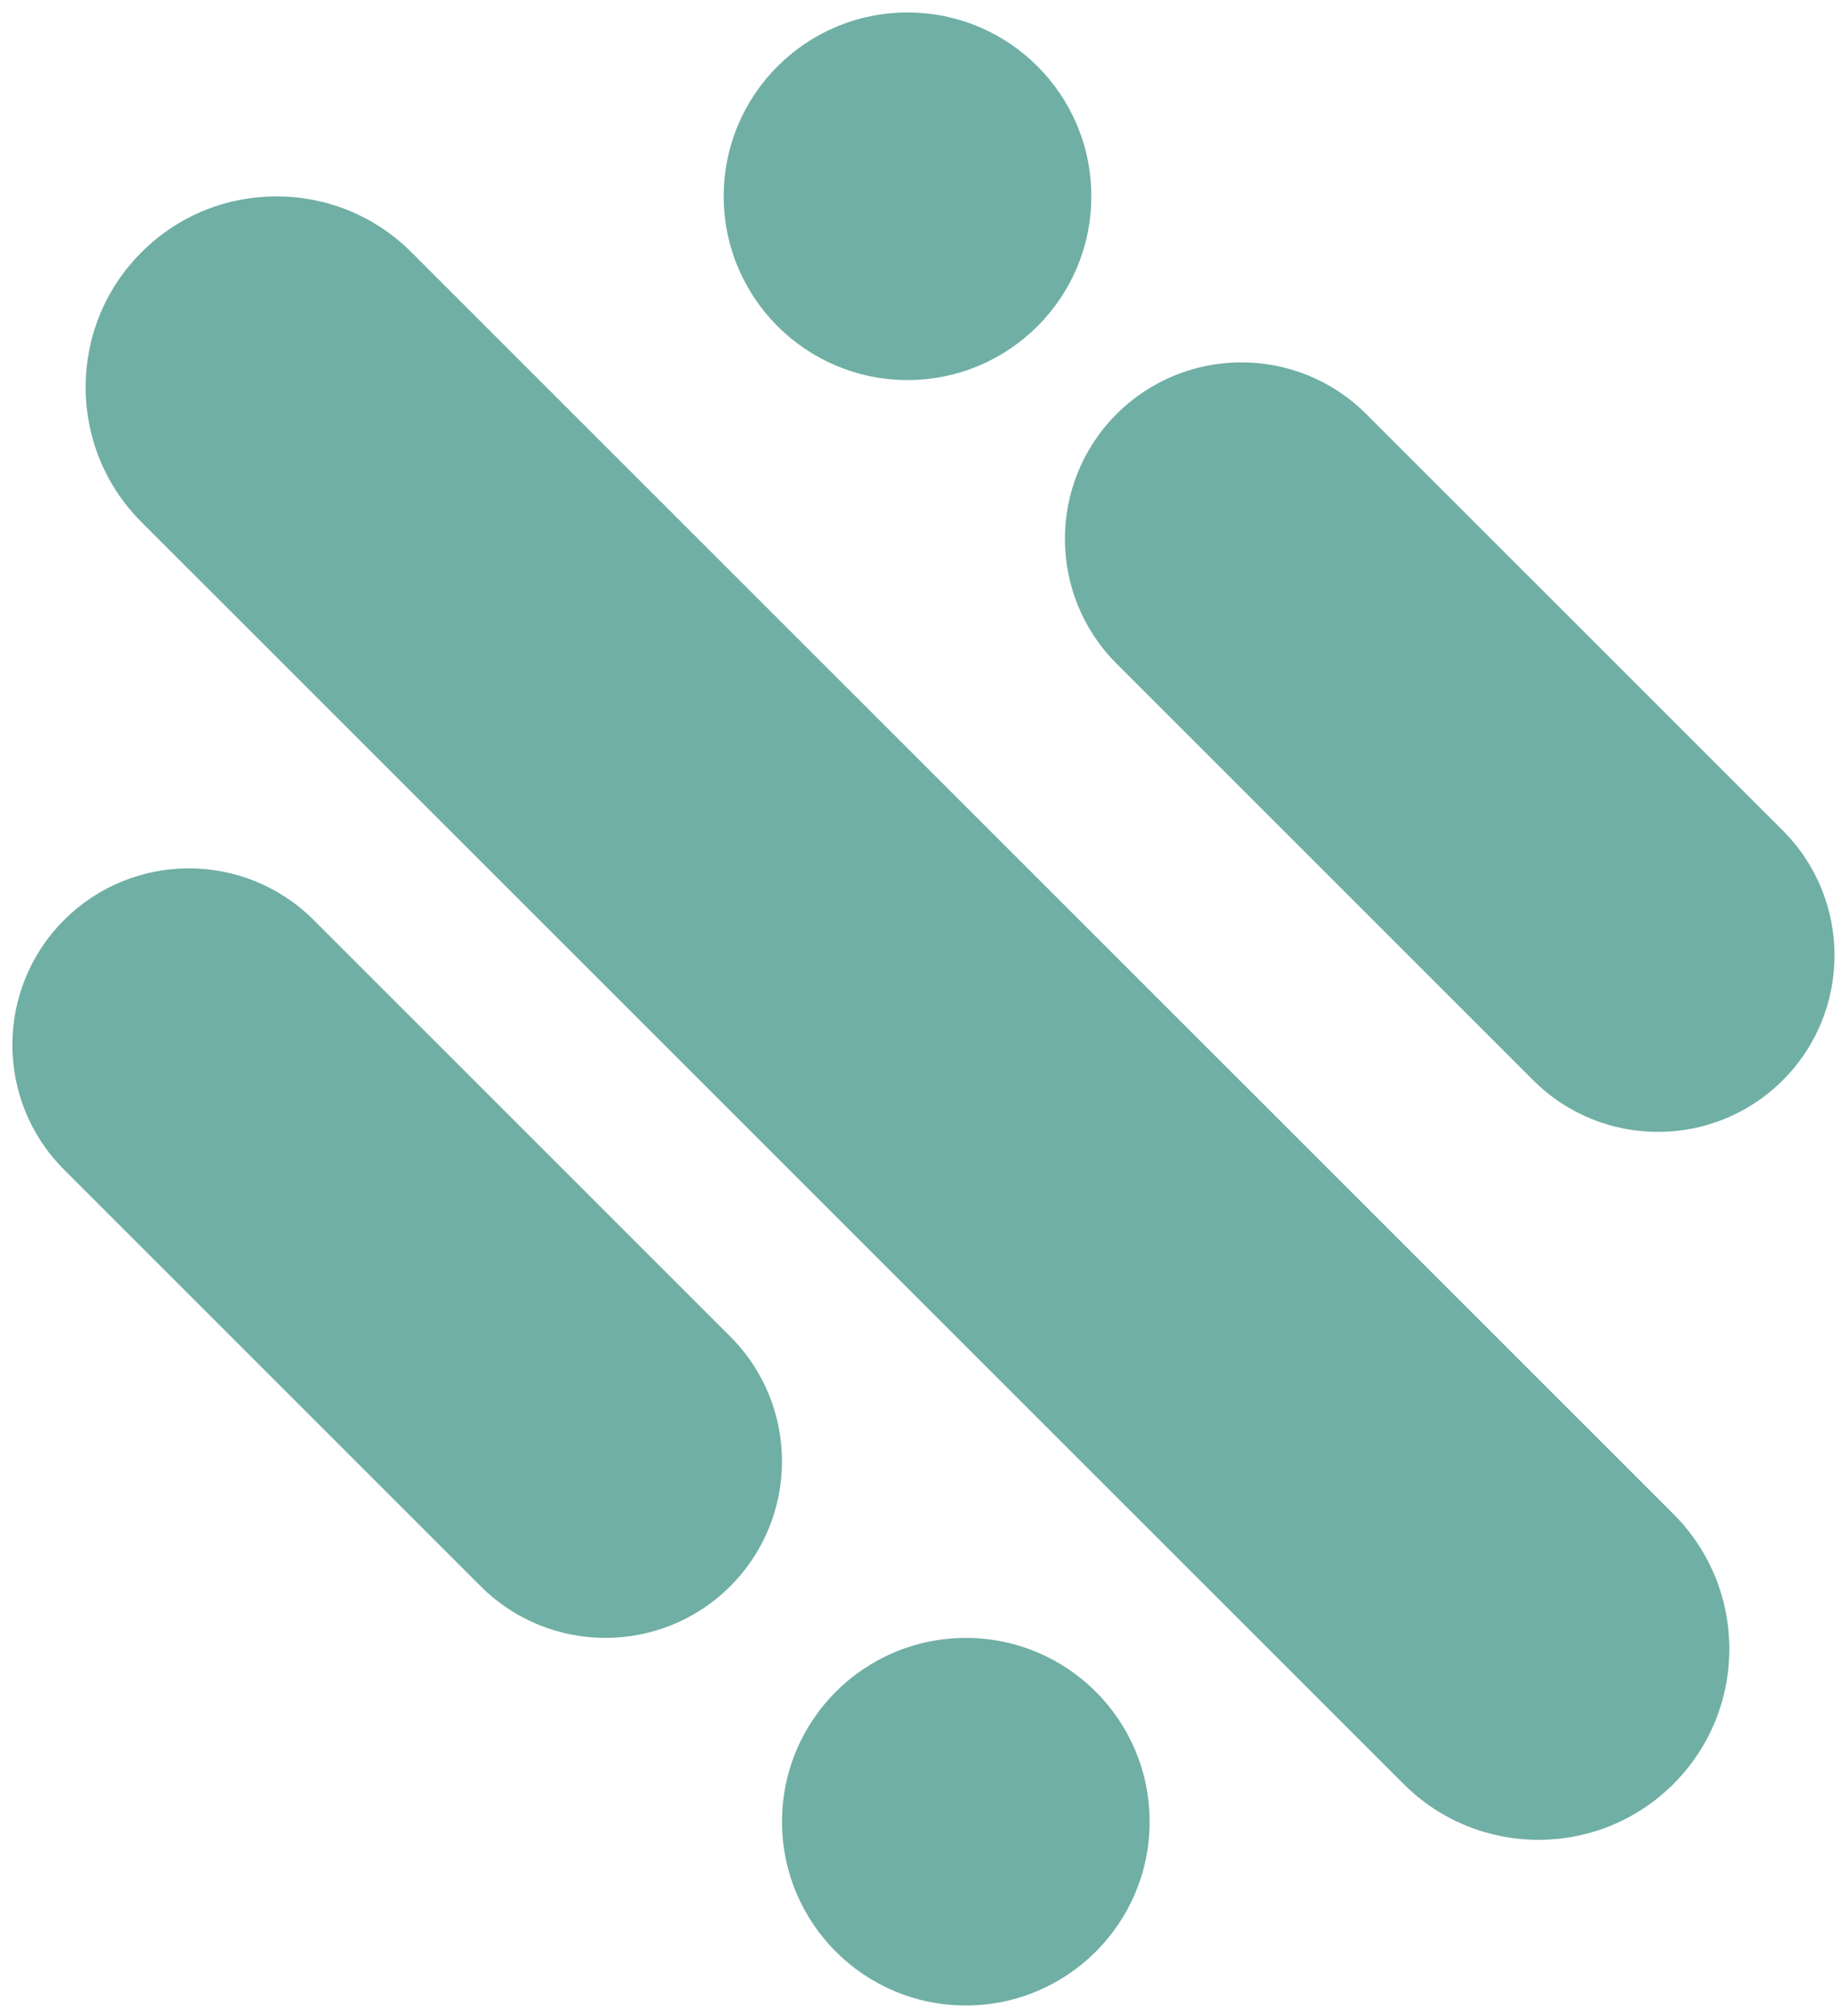 <?xml version="1.0" encoding="utf-8"?>
<!-- Generator: Adobe Illustrator 17.0.0, SVG Export Plug-In . SVG Version: 6.00 Build 0)  -->
<!DOCTYPE svg PUBLIC "-//W3C//DTD SVG 1.1//EN" "http://www.w3.org/Graphics/SVG/1.1/DTD/svg11.dtd">
<svg version="1.1" id="Layer_2" xmlns="http://www.w3.org/2000/svg" xmlns:xlink="http://www.w3.org/1999/xlink" x="0px" y="0px"
	 width="24.656px" height="26.969px" viewBox="23.906 11 24.656 26.969" style="enable-background:new 23.906 11 24.656 26.969;"
	 xml:space="preserve">
<style type="text/css">
	.st0{fill:#70AFA5;}
</style>
<path class="st0" d="M46.294,31.258c0.997,0.997,0.997,2.614,0,3.611l0,0c-0.997,0.997-2.614,0.997-3.611,0L25.799,17.986
	c-0.997-0.997-0.997-2.614,0-3.611l0,0c0.997-0.997,2.614-0.997,3.611,0L46.294,31.258z"/>
<path class="st0" d="M47.757,22.113c0.922,0.922,0.922,2.418,0,3.34l0,0c-0.922,0.922-2.418,0.922-3.34,0l-5.573-5.573
	c-0.922-0.922-0.922-2.418,0-3.34l0,0c0.922-0.922,2.418-0.922,3.34,0L47.757,22.113z"/>
<path class="st0" d="M33.676,28.883c0.922,0.922,0.922,2.418,0,3.34l0,0c-0.922,0.922-2.418,0.922-3.34,0l-5.573-5.573
	c-0.922-0.922-0.922-2.418,0-3.34l0,0c0.922-0.922,2.418-0.922,3.34,0L33.676,28.883z"/>
<circle class="st0" cx="36.047" cy="13.626" r="2.459"/>
<circle class="st0" cx="36.827" cy="35.374" r="2.459"/>
</svg>
